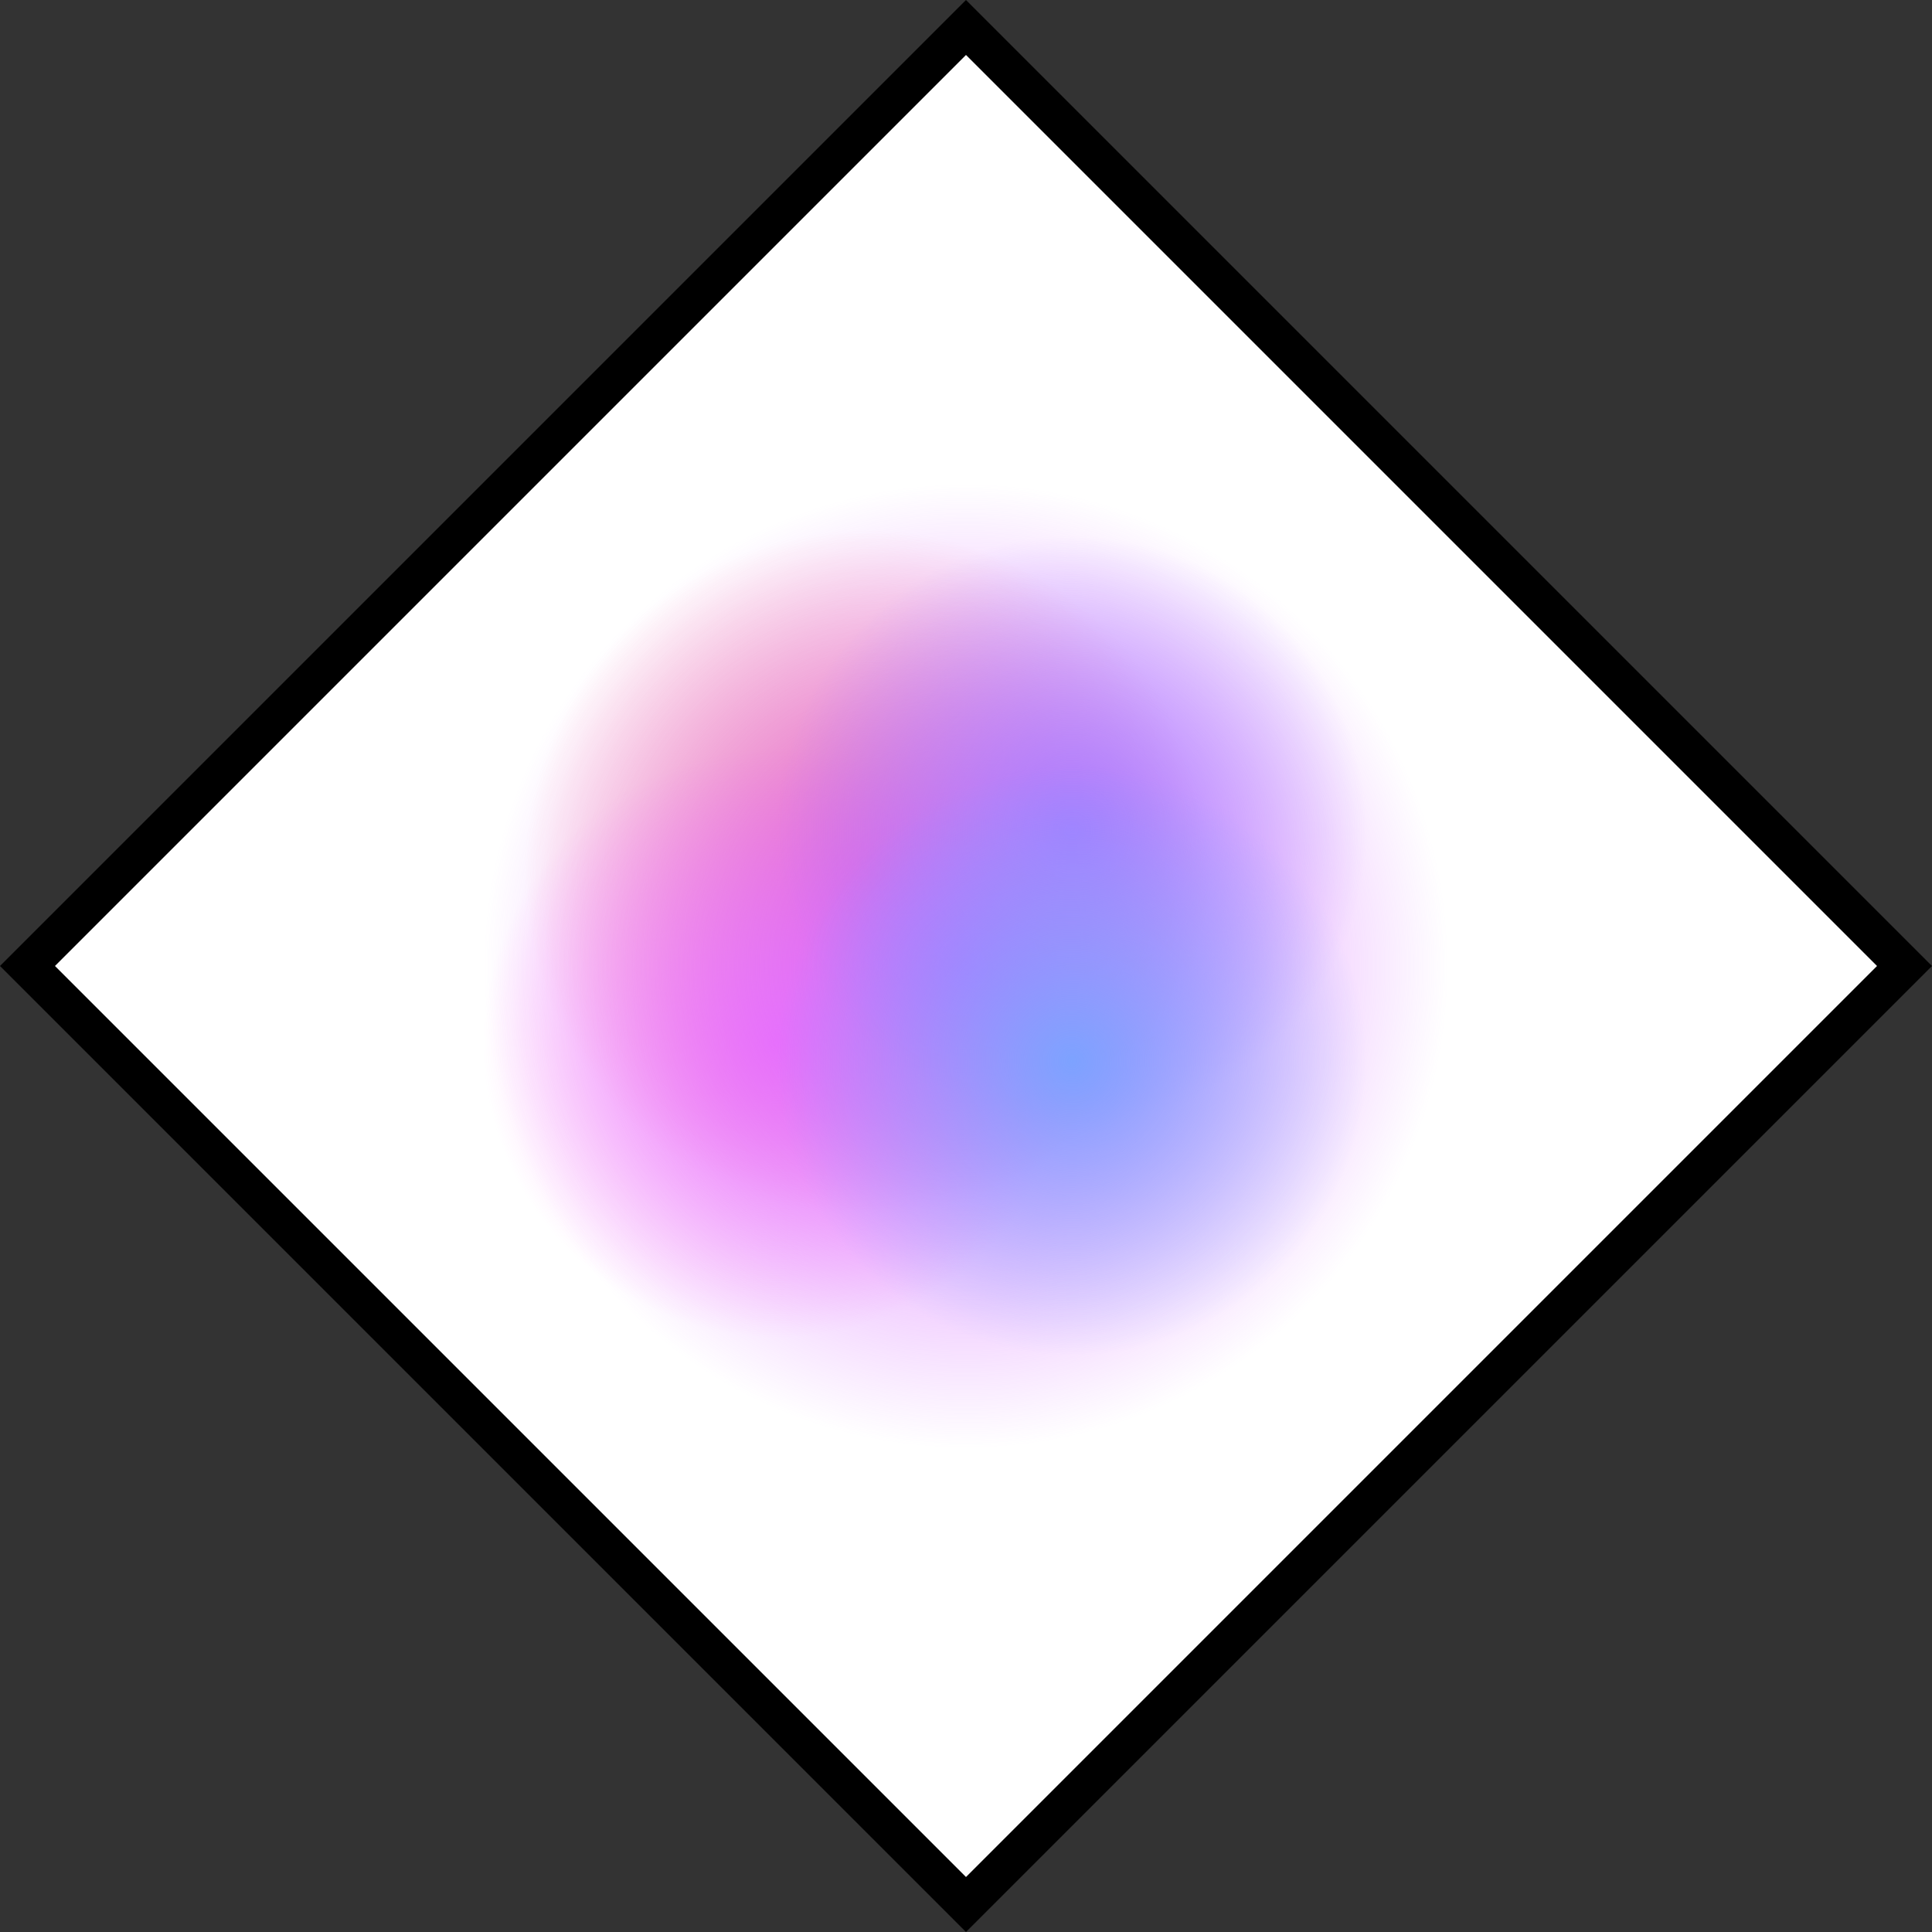 <svg version="1.1" xmlns="http://www.w3.org/2000/svg" xmlns:xlink="http://www.w3.org/1999/xlink" width="99.415" height="99.415" viewBox="0,0,99.415,99.415"><rect x="0" y="0" width="99.415" height="99.415" fill="#333333" stroke="none"/><defs><radialGradient cx="234.884" cy="175.187" r="17.604" gradientUnits="userSpaceOnUse" id="color-1"><stop offset="0" stop-color="#ff7d7d"/><stop offset="1" stop-color="#ff7d7d" stop-opacity="0"/></radialGradient><radialGradient cx="230.303" cy="183.953" r="15.162" gradientUnits="userSpaceOnUse" id="color-2"><stop offset="0" stop-color="#ff7df7"/><stop offset="1" stop-color="#ff7df7" stop-opacity="0"/></radialGradient><radialGradient cx="240" cy="180" r="24.813" gradientUnits="userSpaceOnUse" id="color-3"><stop offset="0" stop-color="#d466ff"/><stop offset="1" stop-color="#d466ff" stop-opacity="0"/></radialGradient><radialGradient cx="245.465" cy="173.023" r="15.162" gradientUnits="userSpaceOnUse" id="color-4"><stop offset="0" stop-color="#a87dff"/><stop offset="1" stop-color="#a87dff" stop-opacity="0"/></radialGradient><radialGradient cx="245.465" cy="184.884" r="15.162" gradientUnits="userSpaceOnUse" id="color-5"><stop offset="0" stop-color="#7da2ff"/><stop offset="1" stop-color="#7da2ff" stop-opacity="0"/></radialGradient></defs><g transform="translate(-190.293,-130.293)"><g data-paper-data="{&quot;isPaintingLayer&quot;:true}" fill-rule="nonzero" stroke-linecap="butt" stroke-linejoin="miter" stroke-miterlimit="10" stroke-dasharray="" stroke-dashoffset="0" style="mix-blend-mode: normal"><path d="" fill="#92b7b7" stroke="#000000" stroke-width="2"/><path d="" fill="#536565" stroke="#000000" stroke-width="2"/><path d="" fill="#536565" stroke="#000000" stroke-width="2"/><path d="" fill="#536565" stroke="#000000" stroke-width="2"/><path d="M240,228.293l-48.293,-48.293l48.293,-48.293l48.293,48.293z" fill="#ffffff" stroke="#000000" stroke-width="2"/><path d="M217.28,175.187c0,-9.722 7.882,-17.604 17.604,-17.604c9.722,0 17.604,7.882 17.604,17.604c0,9.722 -7.882,17.604 -17.604,17.604c-9.722,0 -17.604,-7.882 -17.604,-17.604z" fill="url(#color-1)" stroke="none" stroke-width="none"/><path d="M215.141,183.953c0,-8.374 6.788,-15.162 15.162,-15.162c8.374,0 15.162,6.788 15.162,15.162c0,8.374 -6.788,15.162 -15.162,15.162c-8.374,0 -15.162,-6.788 -15.162,-15.162z" fill="url(#color-2)" stroke="none" stroke-width="none"/><path d="M215.187,180c0,-13.704 11.109,-24.813 24.813,-24.813c13.704,0 24.813,11.109 24.813,24.813c0,13.704 -11.109,24.813 -24.813,24.813c-13.704,0 -24.813,-11.109 -24.813,-24.813z" fill="url(#color-3)" stroke="none" stroke-width="none"/><path d="M230.303,173.023c0,-8.374 6.788,-15.162 15.162,-15.162c8.374,0 15.162,6.788 15.162,15.162c0,8.374 -6.788,15.162 -15.162,15.162c-8.374,0 -15.162,-6.788 -15.162,-15.162z" fill="url(#color-4)" stroke="none" stroke-width="none"/><path d="M230.303,184.884c0,-8.374 6.788,-15.162 15.162,-15.162c8.374,0 15.162,6.788 15.162,15.162c0,8.374 -6.788,15.162 -15.162,15.162c-8.374,0 -15.162,-6.788 -15.162,-15.162z" fill="url(#color-5)" stroke="none" stroke-width="none"/></g></g></svg>